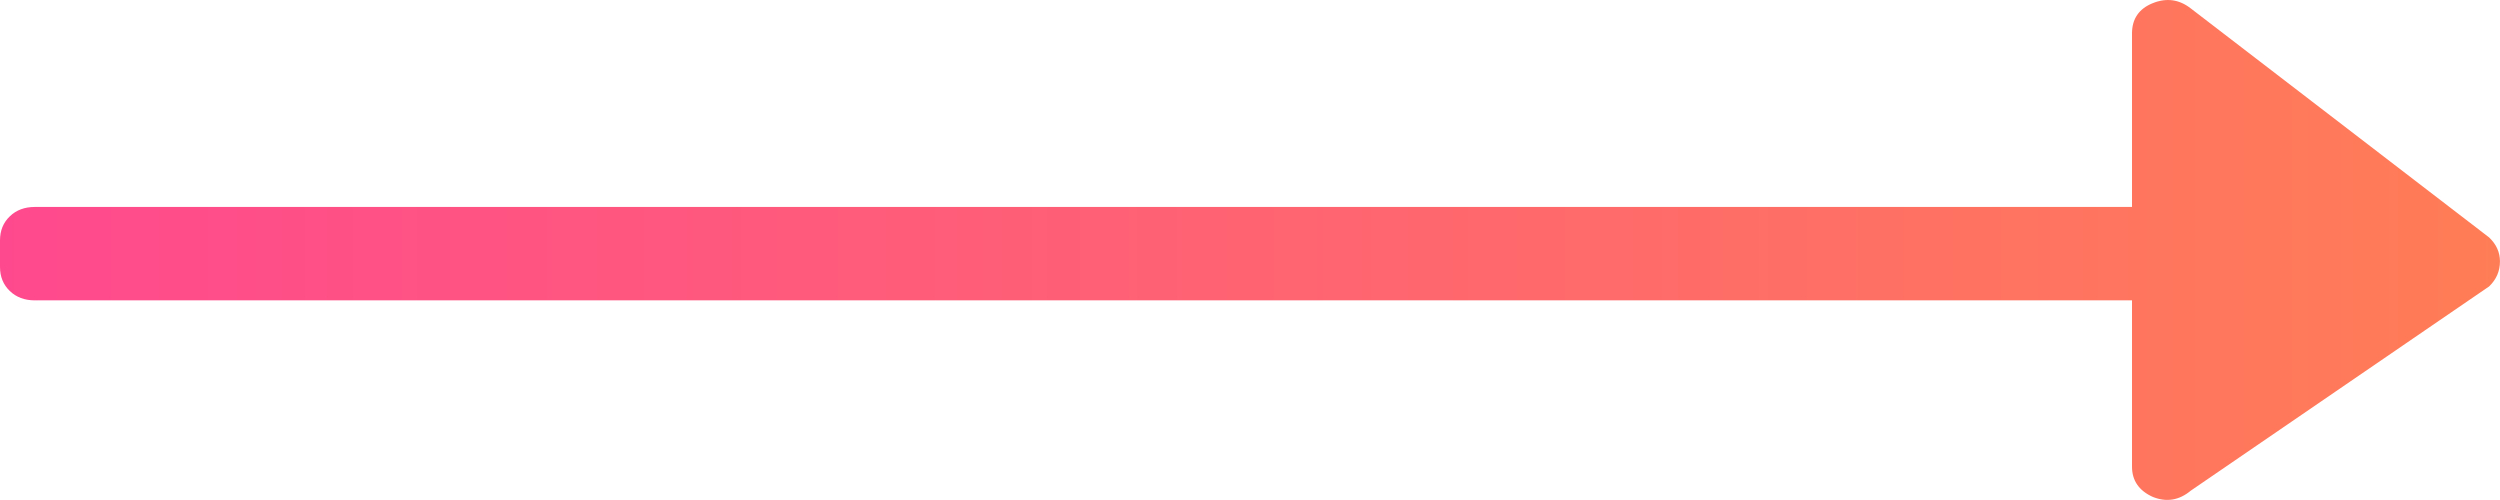 <svg 
xmlns="http://www.w3.org/2000/svg"
xmlns:xlink="http://www.w3.org/1999/xlink"
width="55px" height="11px">
<defs>
<linearGradient id="PSgrad_21" x1="100%" x2="0%" y1="0%" y2="0%">
<stop offset="0%" stop-color="rgb(255,125,86)" stop-opacity="1" />
<stop offset="100%" stop-color="rgb(255,73,142)" stop-opacity="1" />
</linearGradient>

</defs>
<path fill="url(#PSgrad_21)"
d="M54.760,5.223 L48.197,0.185 C47.942,-0.014 47.662,-0.052 47.359,0.070 C47.056,0.193 46.904,0.415 46.904,0.737 L46.904,4.553 L0.766,4.553 C0.543,4.553 0.359,4.621 0.216,4.759 C0.072,4.897 0.000,5.073 0.000,5.288 L0.000,5.874 C0.000,6.088 0.072,6.264 0.216,6.402 C0.359,6.540 0.543,6.608 0.766,6.608 L46.904,6.608 L46.904,10.265 C46.904,10.572 47.057,10.794 47.359,10.931 C47.663,11.054 47.942,11.007 48.198,10.794 L54.761,6.301 C54.920,6.148 54.999,5.965 54.999,5.750 C54.999,5.551 54.920,5.375 54.760,5.223 Z"/>
</svg>